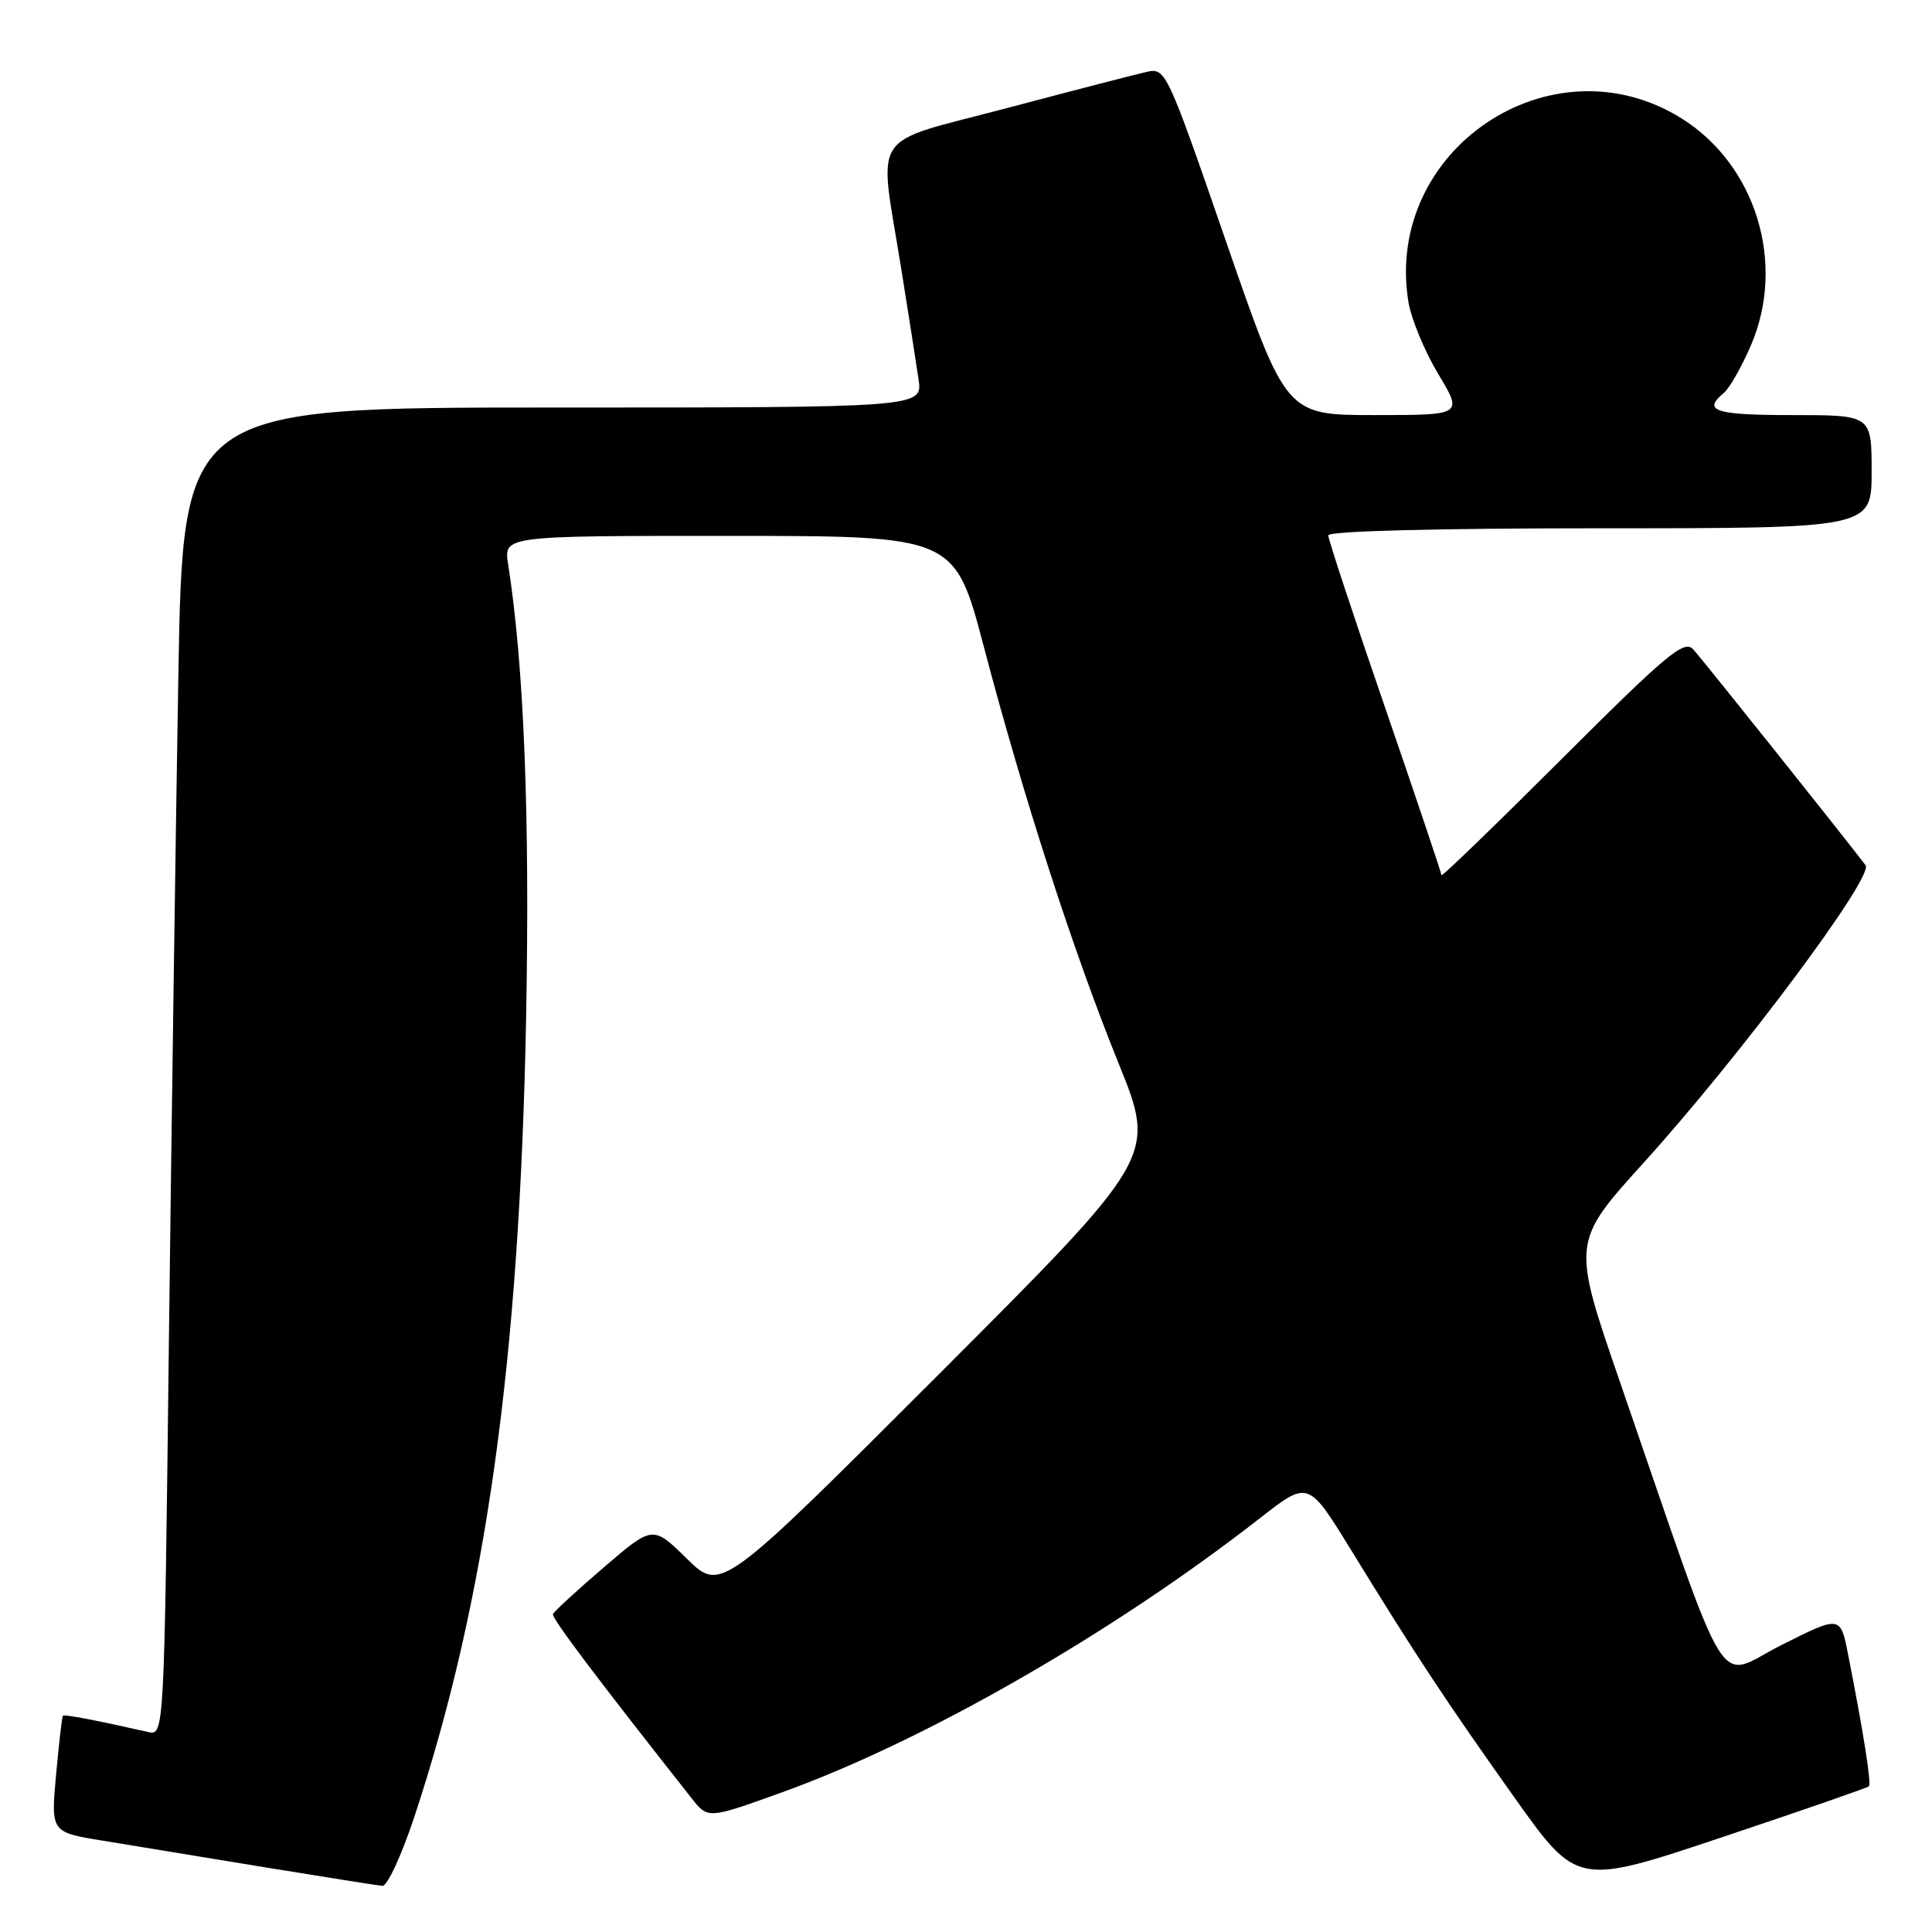 <?xml version="1.0" encoding="UTF-8" standalone="no"?>
<!DOCTYPE svg PUBLIC "-//W3C//DTD SVG 1.1//EN" "http://www.w3.org/Graphics/SVG/1.1/DTD/svg11.dtd" >
<svg xmlns="http://www.w3.org/2000/svg" xmlns:xlink="http://www.w3.org/1999/xlink" version="1.1" viewBox="0 0 256 256">
 <g >
 <path fill="currentColor"
d=" M 54.90 240.75 C 64.40 212.04 68.84 180.31 69.71 135.00 C 70.22 108.11 69.44 88.28 67.33 74.75 C 66.74 71.00 66.74 71.00 96.62 71.01 C 126.50 71.01 126.50 71.01 130.38 85.76 C 135.67 105.84 142.21 126.05 148.21 140.88 C 153.23 153.26 153.23 153.26 124.38 182.12 C 95.54 210.97 95.54 210.97 91.02 206.54 C 86.50 202.11 86.50 202.11 80.00 207.69 C 76.42 210.76 73.40 213.54 73.27 213.88 C 73.08 214.40 78.95 222.19 91.66 238.30 C 93.81 241.03 93.81 241.03 103.66 237.48 C 122.50 230.69 147.50 216.35 166.93 201.18 C 173.35 196.16 173.35 196.16 178.99 205.33 C 187.60 219.35 191.64 225.47 200.67 238.18 C 208.98 249.86 208.98 249.86 228.13 243.46 C 238.66 239.94 247.44 236.89 247.64 236.70 C 247.99 236.35 246.94 229.66 244.89 219.27 C 243.87 214.04 243.87 214.04 236.03 217.99 C 227.16 222.44 229.60 226.42 214.63 183.05 C 208.27 164.59 208.27 164.59 217.81 154.05 C 230.64 139.87 248.34 116.14 247.20 114.65 C 244.15 110.64 225.46 87.23 224.34 86.02 C 223.16 84.75 220.83 86.69 206.99 100.51 C 198.19 109.29 191.00 116.25 191.00 115.97 C 191.00 115.69 187.62 105.65 183.50 93.67 C 179.37 81.68 176.00 71.45 176.00 70.94 C 176.00 70.37 190.26 70.00 212.00 70.00 C 248.00 70.00 248.00 70.00 248.00 62.50 C 248.00 55.00 248.00 55.00 237.50 55.00 C 227.26 55.00 225.55 54.45 228.39 52.09 C 229.16 51.46 230.78 48.61 232.01 45.75 C 236.69 34.87 232.65 21.77 222.72 15.63 C 205.50 4.98 183.40 19.86 186.61 39.93 C 186.97 42.20 188.75 46.52 190.56 49.53 C 193.85 55.00 193.85 55.00 182.13 55.00 C 170.41 55.00 170.41 55.00 162.45 31.98 C 154.67 9.46 154.45 8.98 152.00 9.51 C 150.62 9.82 142.30 11.97 133.50 14.30 C 114.91 19.23 116.43 16.95 119.40 35.50 C 120.37 41.55 121.41 48.19 121.71 50.25 C 122.26 54.00 122.26 54.00 73.25 54.00 C 24.24 54.00 24.24 54.00 23.63 89.75 C 23.29 109.41 22.73 149.01 22.38 177.74 C 21.76 229.98 21.76 229.98 19.63 229.50 C 12.93 227.98 8.53 227.14 8.34 227.33 C 8.22 227.45 7.81 230.97 7.43 235.16 C 6.74 242.78 6.74 242.78 13.62 243.90 C 17.40 244.52 27.02 246.10 35.00 247.41 C 42.98 248.71 50.03 249.83 50.67 249.89 C 51.31 249.95 53.21 245.84 54.90 240.75 Z "/>
</g>
</svg>